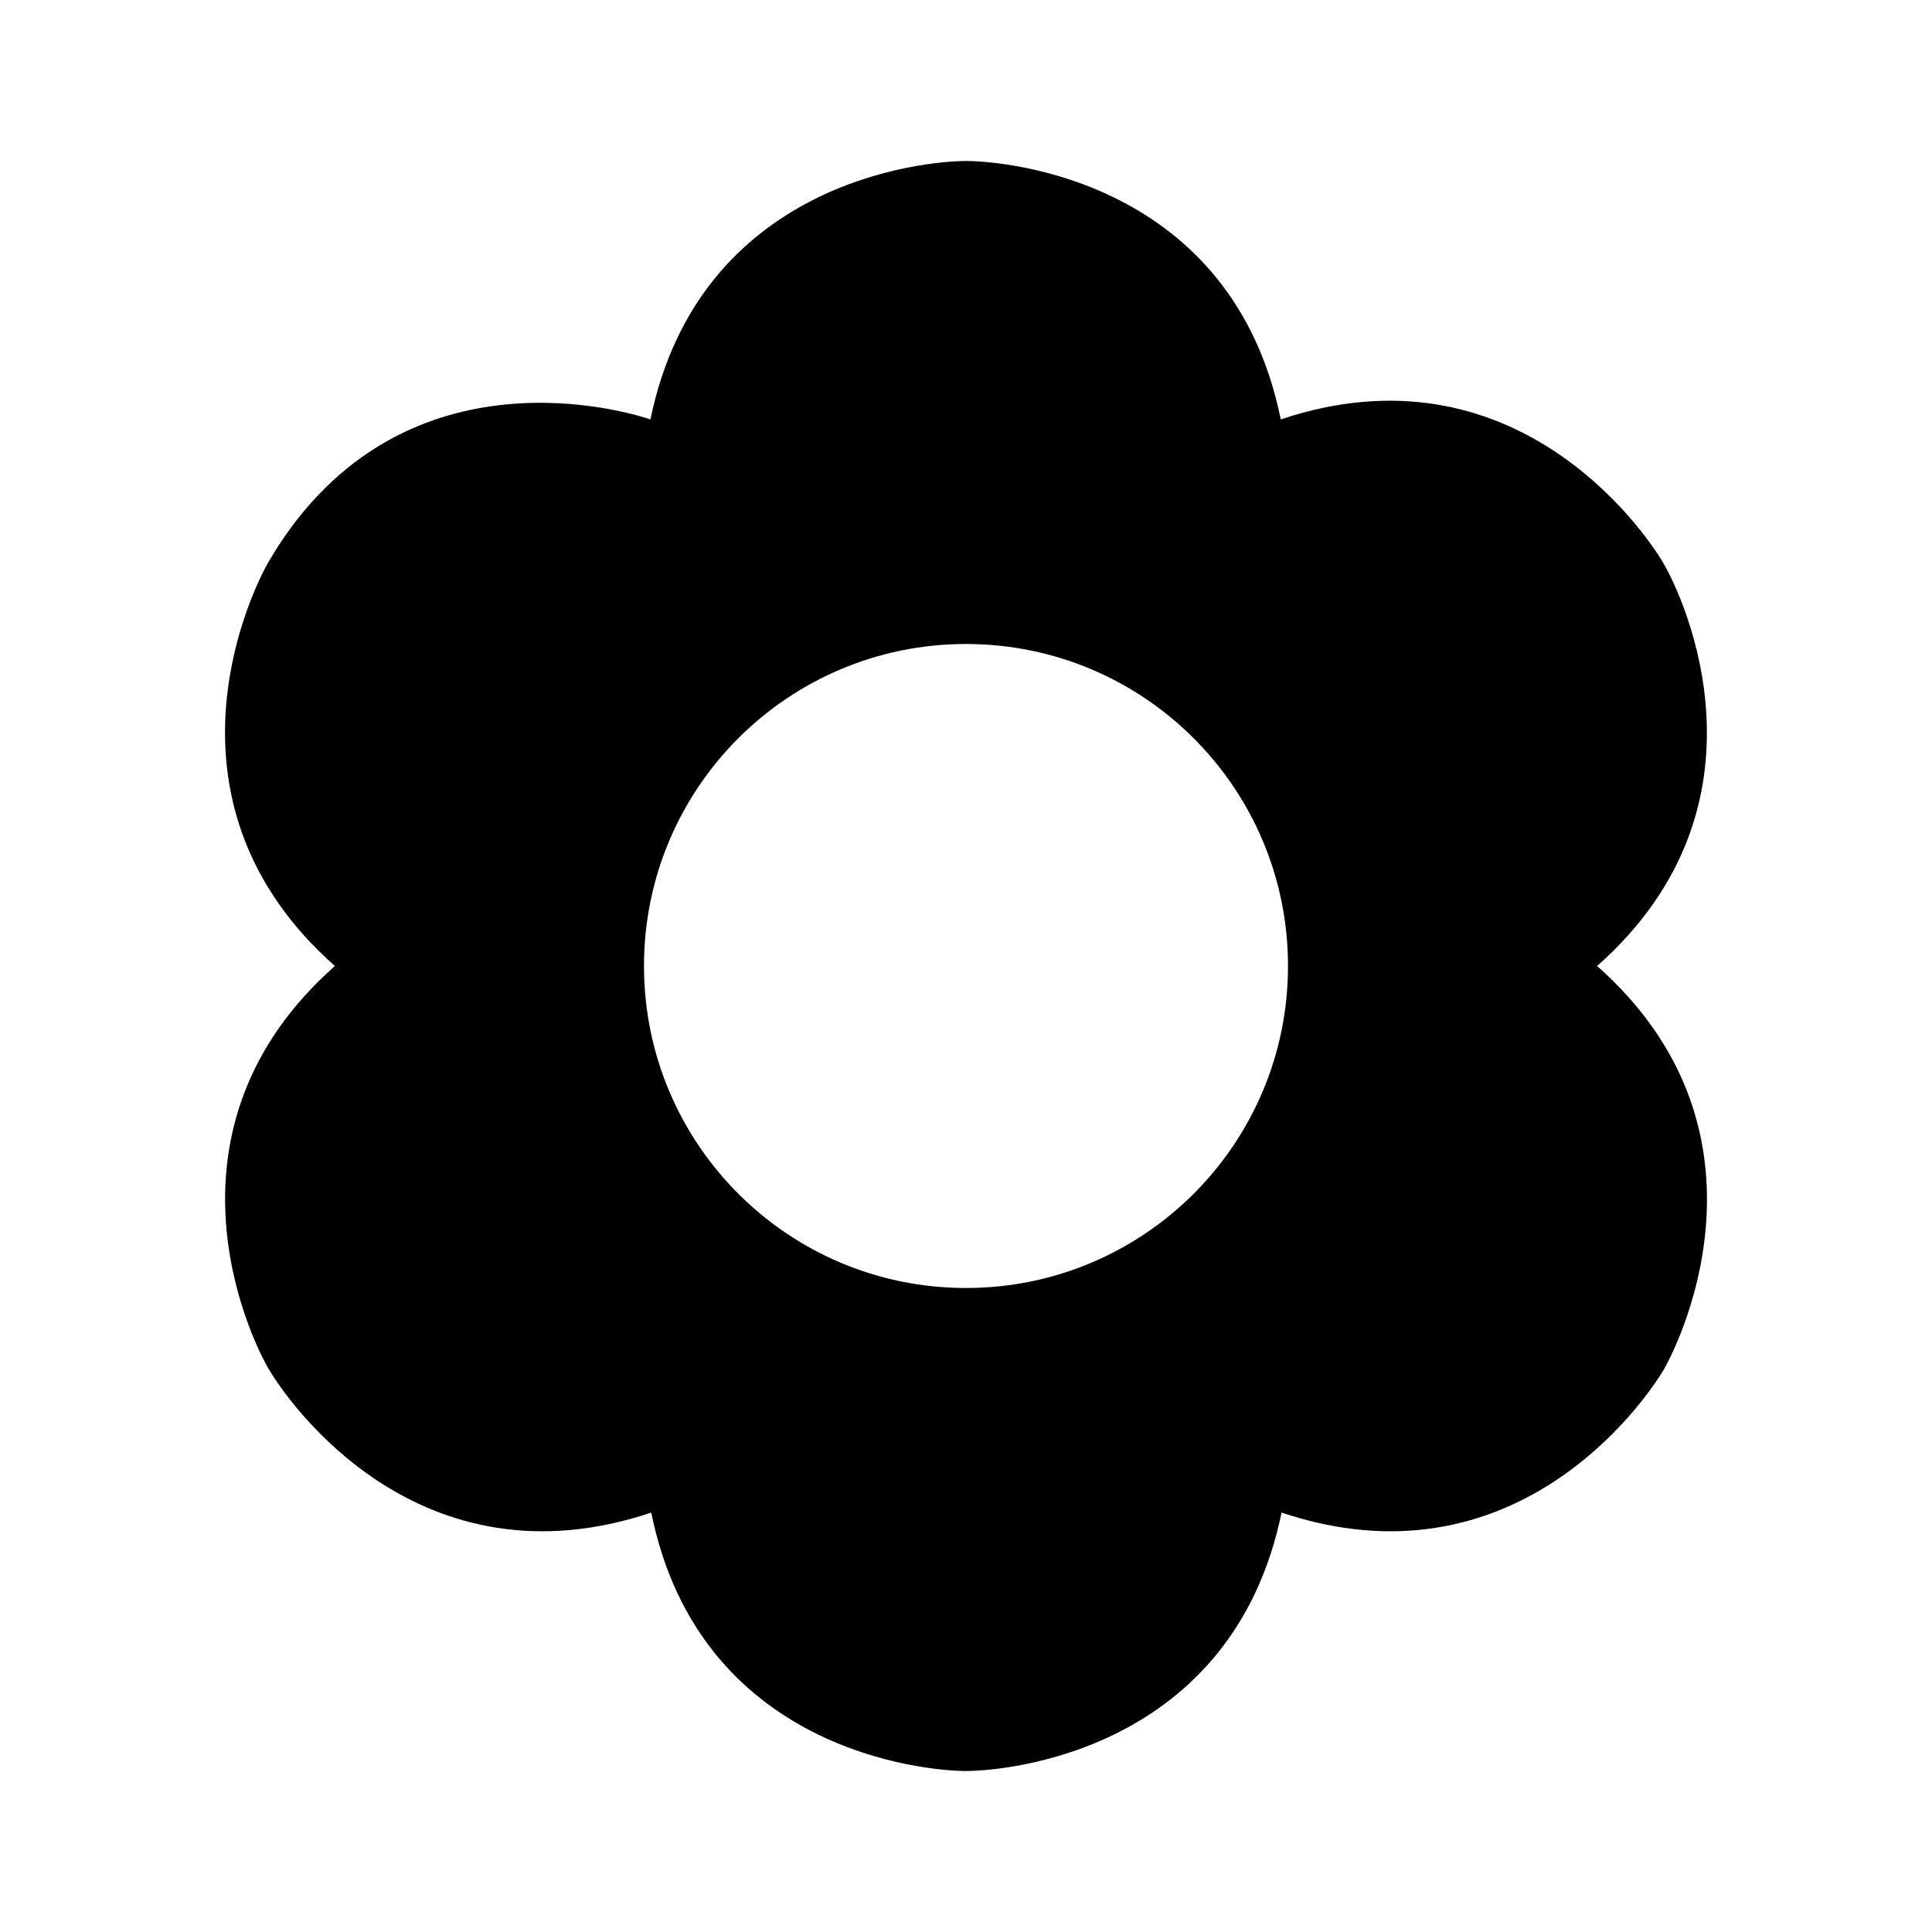 <svg xmlns="http://www.w3.org/2000/svg" width="24" height="24" viewBox="0 0 24 24"><path d="M19.84 12c2.27-2.01 1.08-4.57.82-5.01c-.26-.44-1.88-2.74-4.75-1.78C15.31 2.25 12.51 2 12 2c-.51 0-3.31.25-3.92 3.21c-.48-.16-3.21-.87-4.75 1.78c-.25.44-1.44 3 .83 5.01c-2.27 2.01-1.08 4.57-.82 5.01c.26.44 1.88 2.74 4.75 1.78c.6 2.96 3.4 3.21 3.91 3.21c.51 0 3.31-.25 3.92-3.21c2.87.96 4.49-1.34 4.75-1.78c.25-.44 1.44-3-.83-5.01zM12 16c-2.21 0-4-1.79-4-4s1.79-4 4-4s4 1.79 4 4s-1.79 4-4 4z"/></svg>